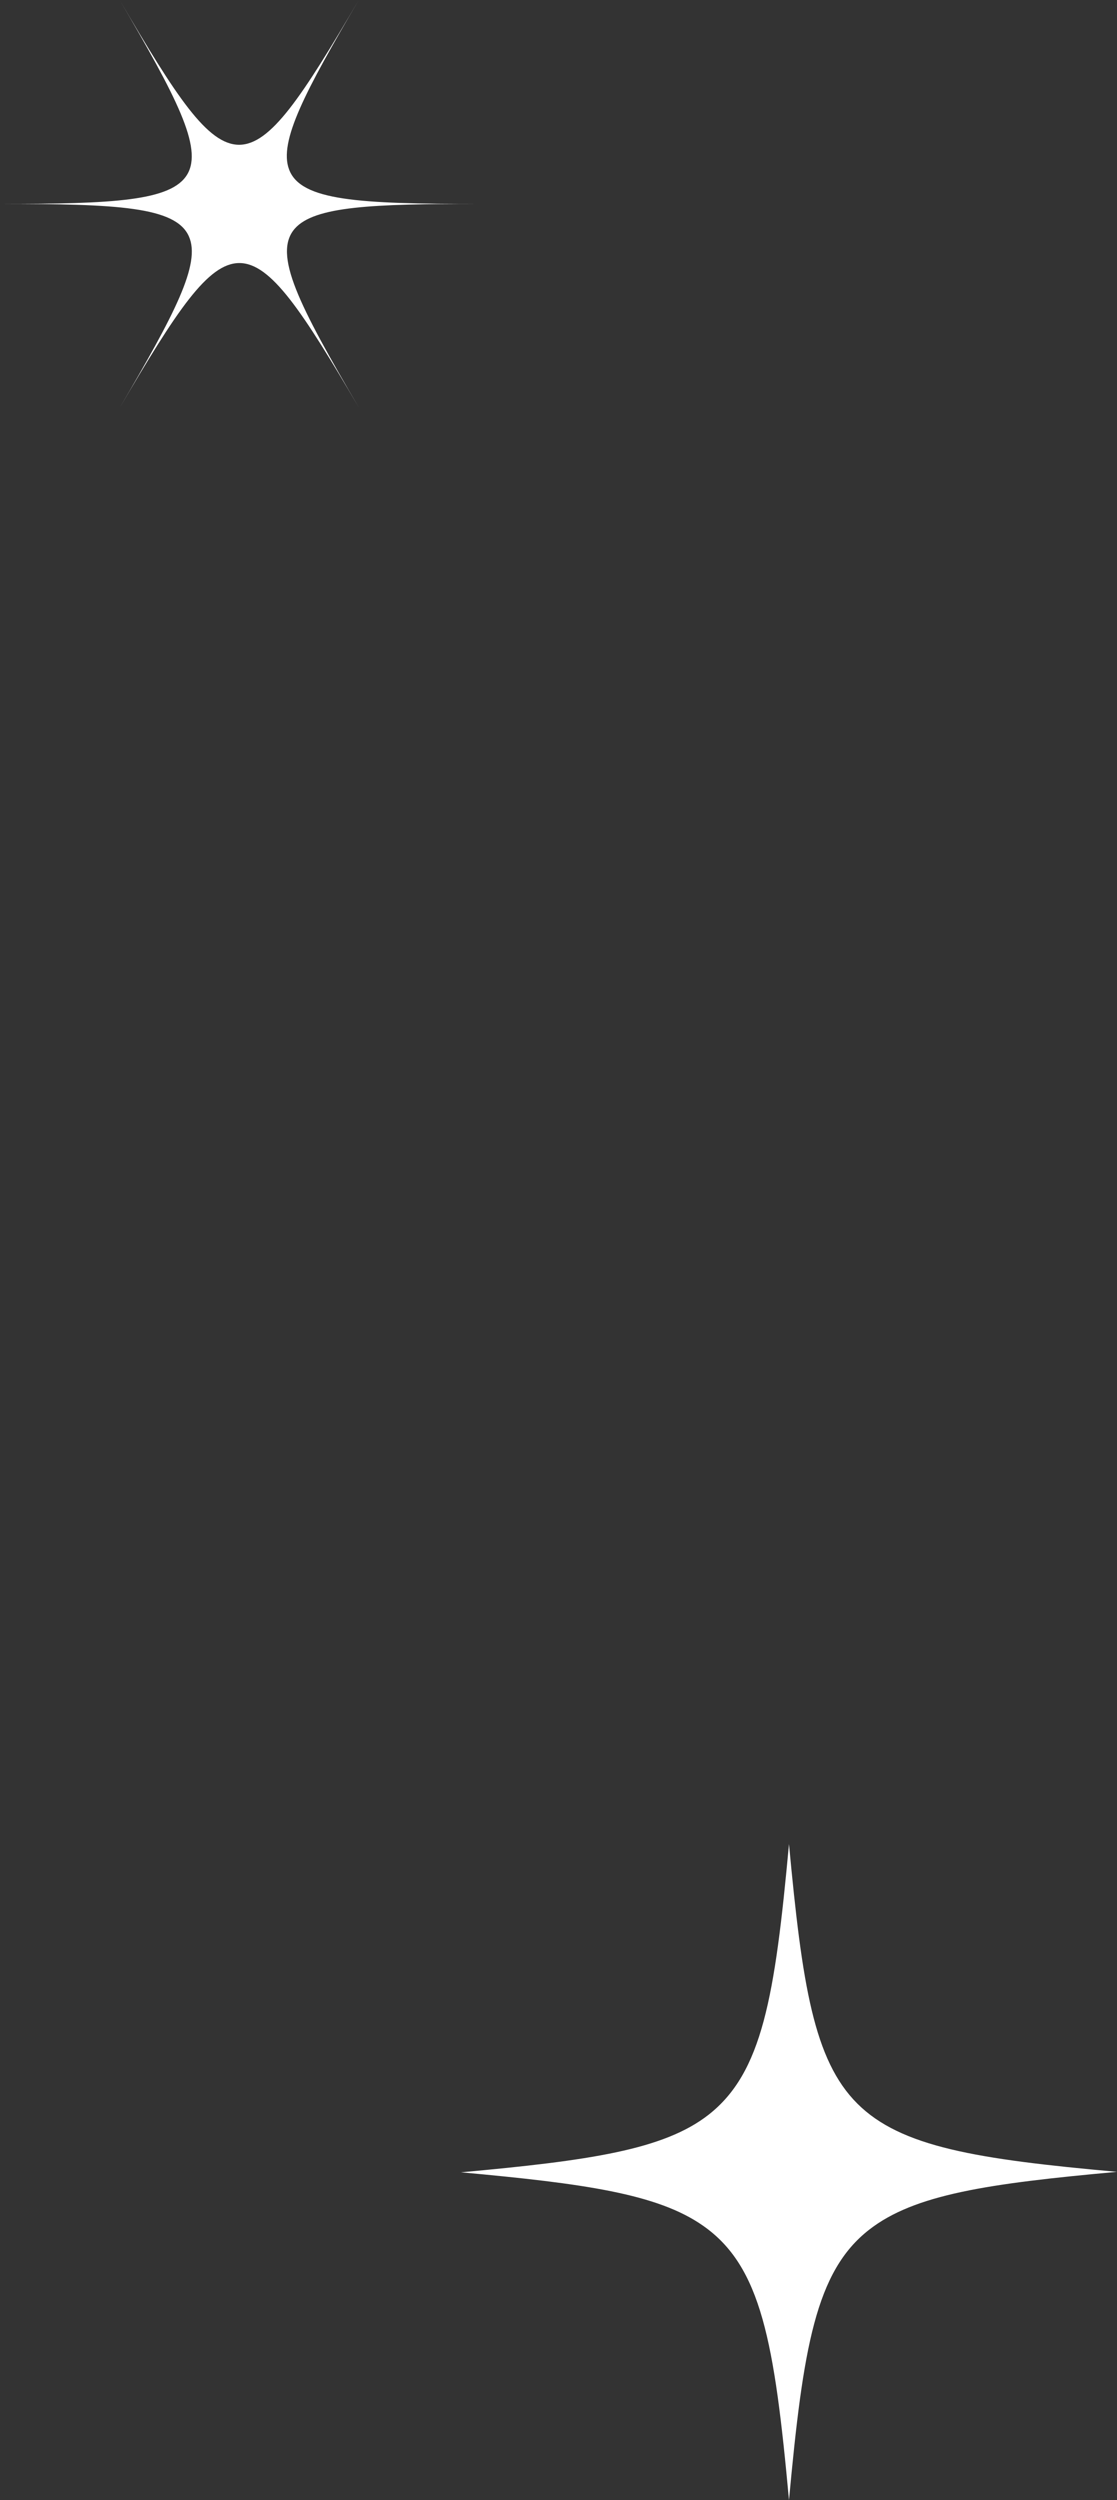 <svg width="126" height="282" viewBox="0 0 126 282" fill="none" xmlns="http://www.w3.org/2000/svg">
<rect x="0" y="0" width="126" height="282" fill="#333333" stroke="none"/>
<path d="M126 244.974C111.485 246.292 103.146 247.505 98.026 251.514C92.009 256.208 90.584 264.805 89 282C87.364 264.172 85.886 255.628 79.288 251.039C74.168 247.453 65.882 246.292 52 245.026C66.462 243.708 74.855 242.495 79.921 238.539C85.991 233.792 87.416 225.247 89 208C90.478 223.876 91.797 232.368 96.706 237.273C101.615 242.178 110.165 243.55 126 244.974Z" fill="white"/>
<path d="M40.471 0C34.071 10.896 30.536 16.33 26.971 16.33C23.406 16.33 19.87 10.896 13.5 0C19.87 10.896 22.909 16.646 21.127 19.665C19.344 22.684 12.77 23 0 23C13.237 23 19.812 23.316 21.302 26.651C22.704 29.756 19.666 35.477 13.5 46C19.899 35.104 23.435 29.67 27 29.67C30.565 29.67 34.101 35.104 40.5 46C33.721 34.414 30.74 28.664 33.253 25.789C35.474 23.259 42.02 23 54 23C40.5 23 33.925 22.655 32.61 19.119C31.412 15.956 34.451 10.264 40.471 0Z" fill="white"/>
</svg>
